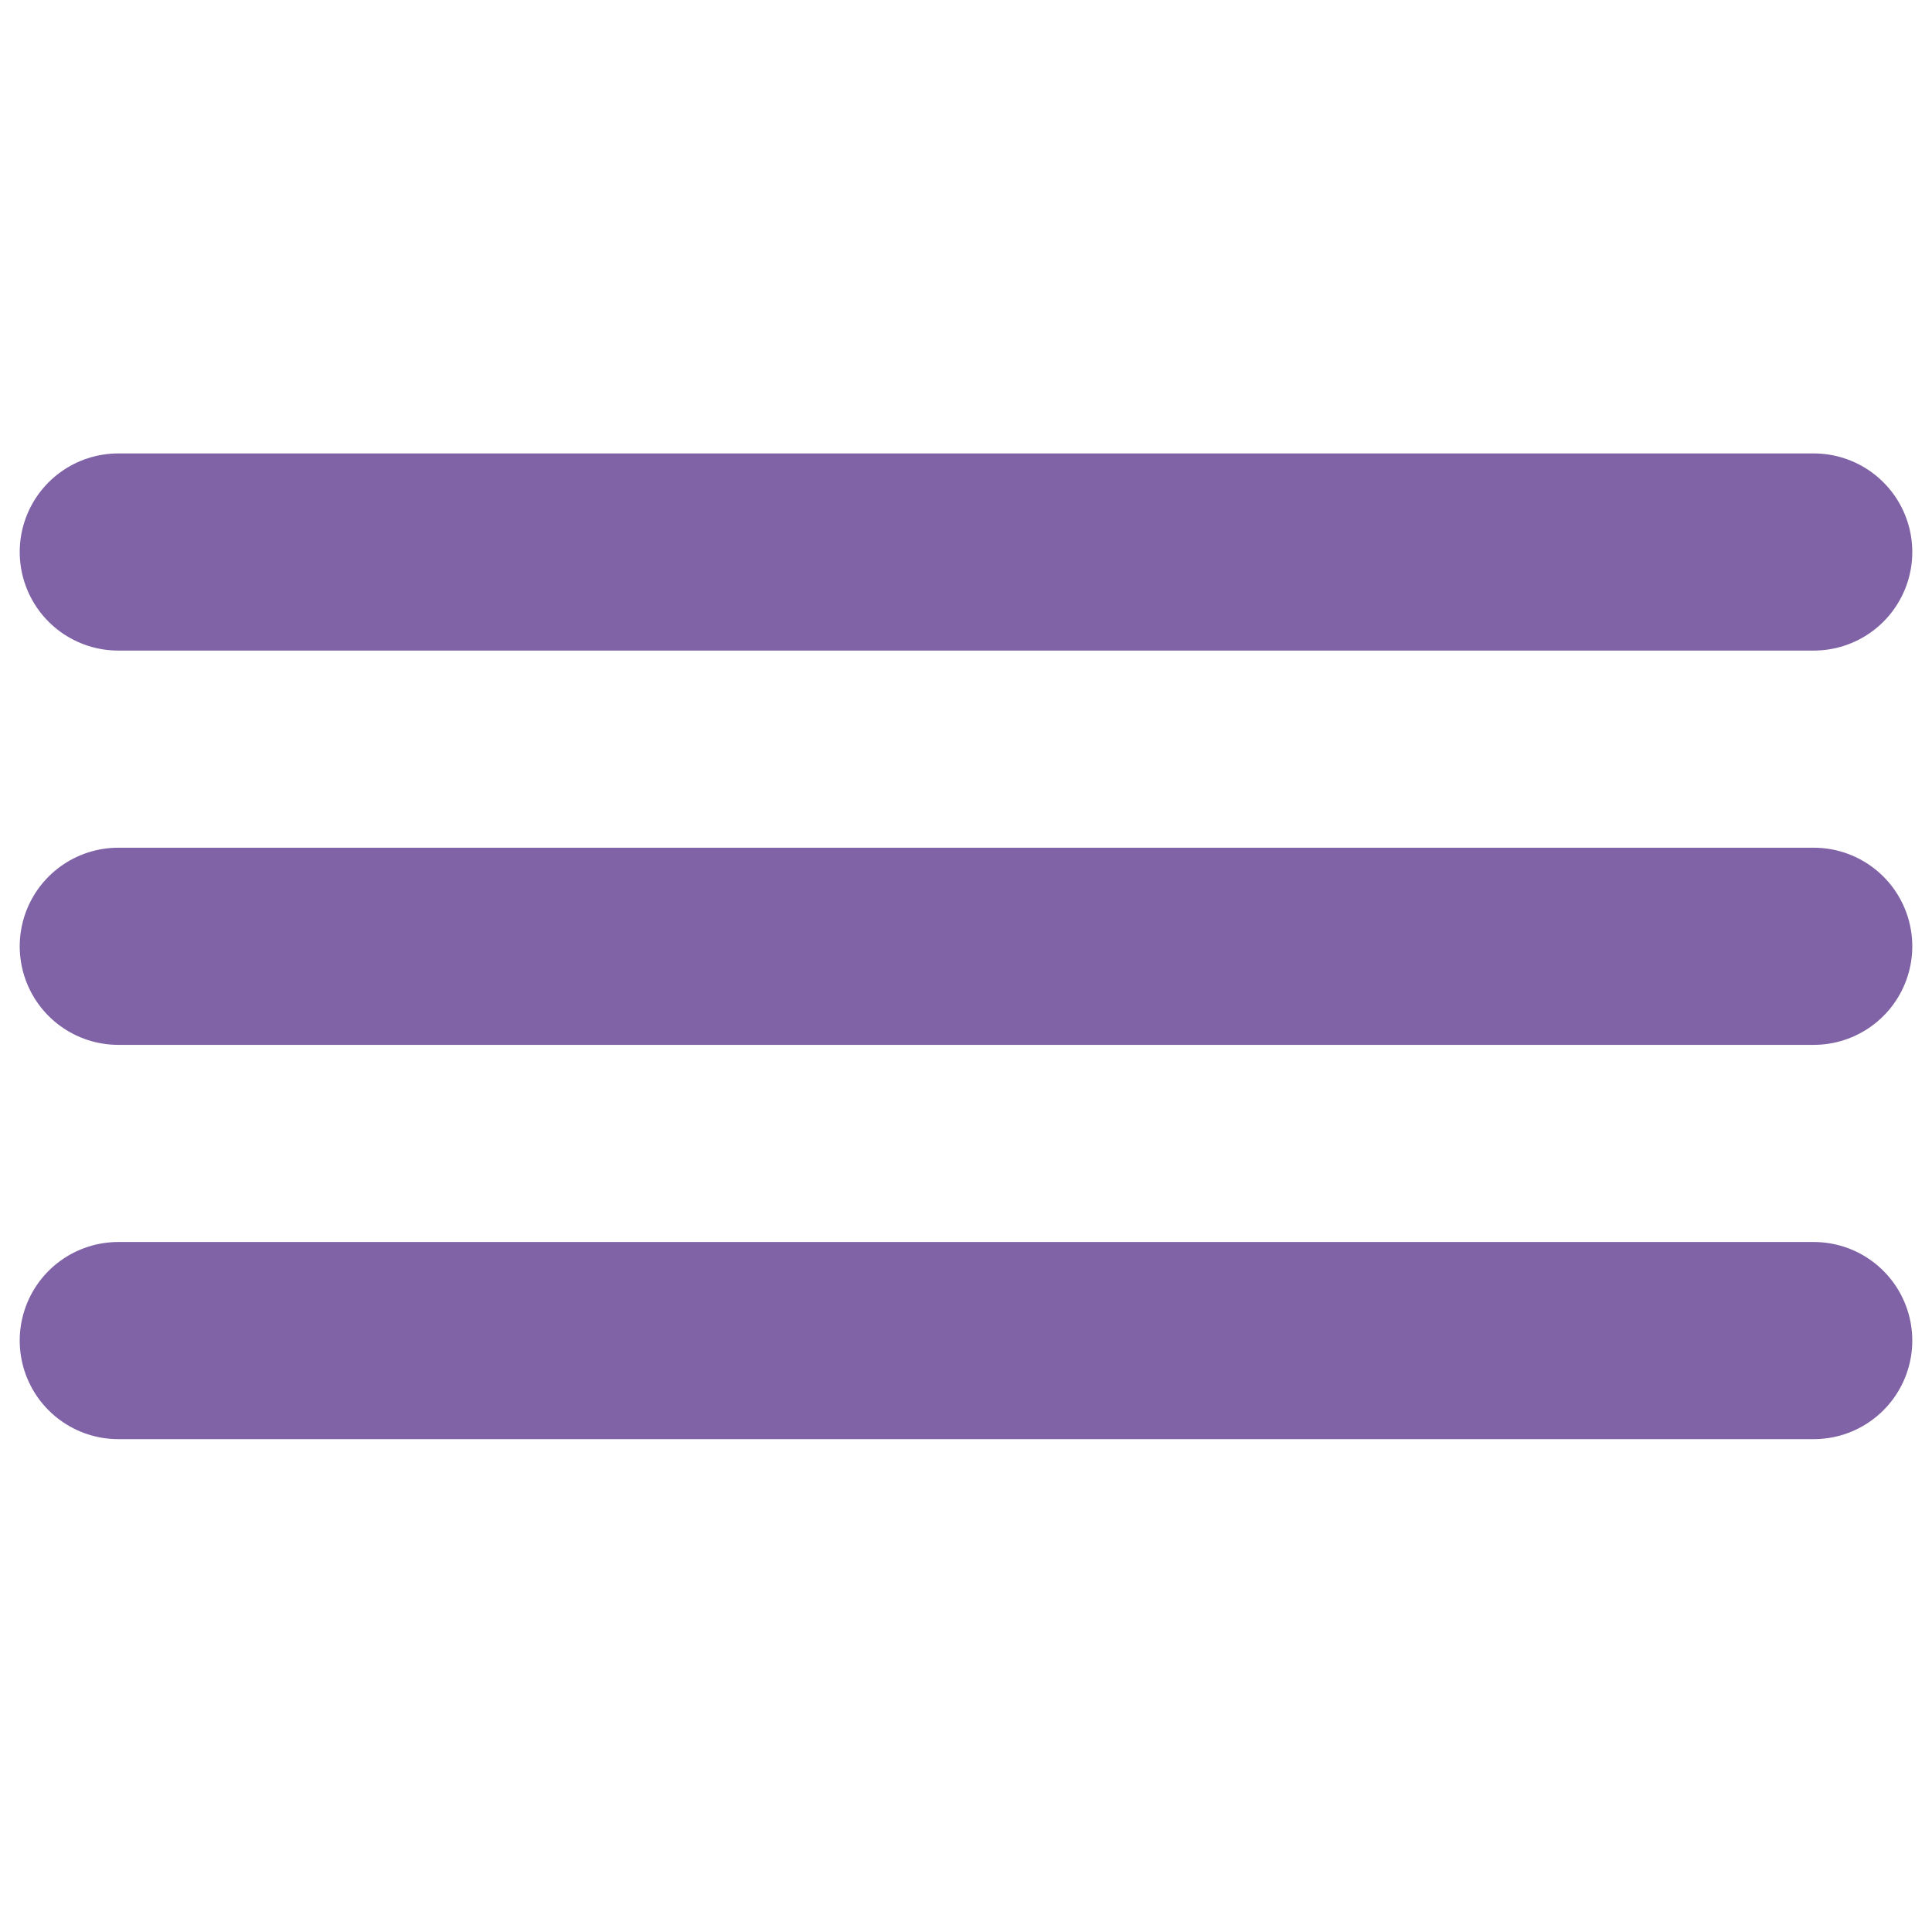 <svg width="49" height="49" viewBox="0 0 49 49" fill="none" xmlns="http://www.w3.org/2000/svg">
<path d="M3 14H46" stroke="#8063A6" stroke-width="5" stroke-linecap="round"/>
<path d="M3 24H46" stroke="#8063A6" stroke-width="5" stroke-linecap="round"/>
<path d="M3 34H46" stroke="#8063A6" stroke-width="5" stroke-linecap="round"/>
</svg>
